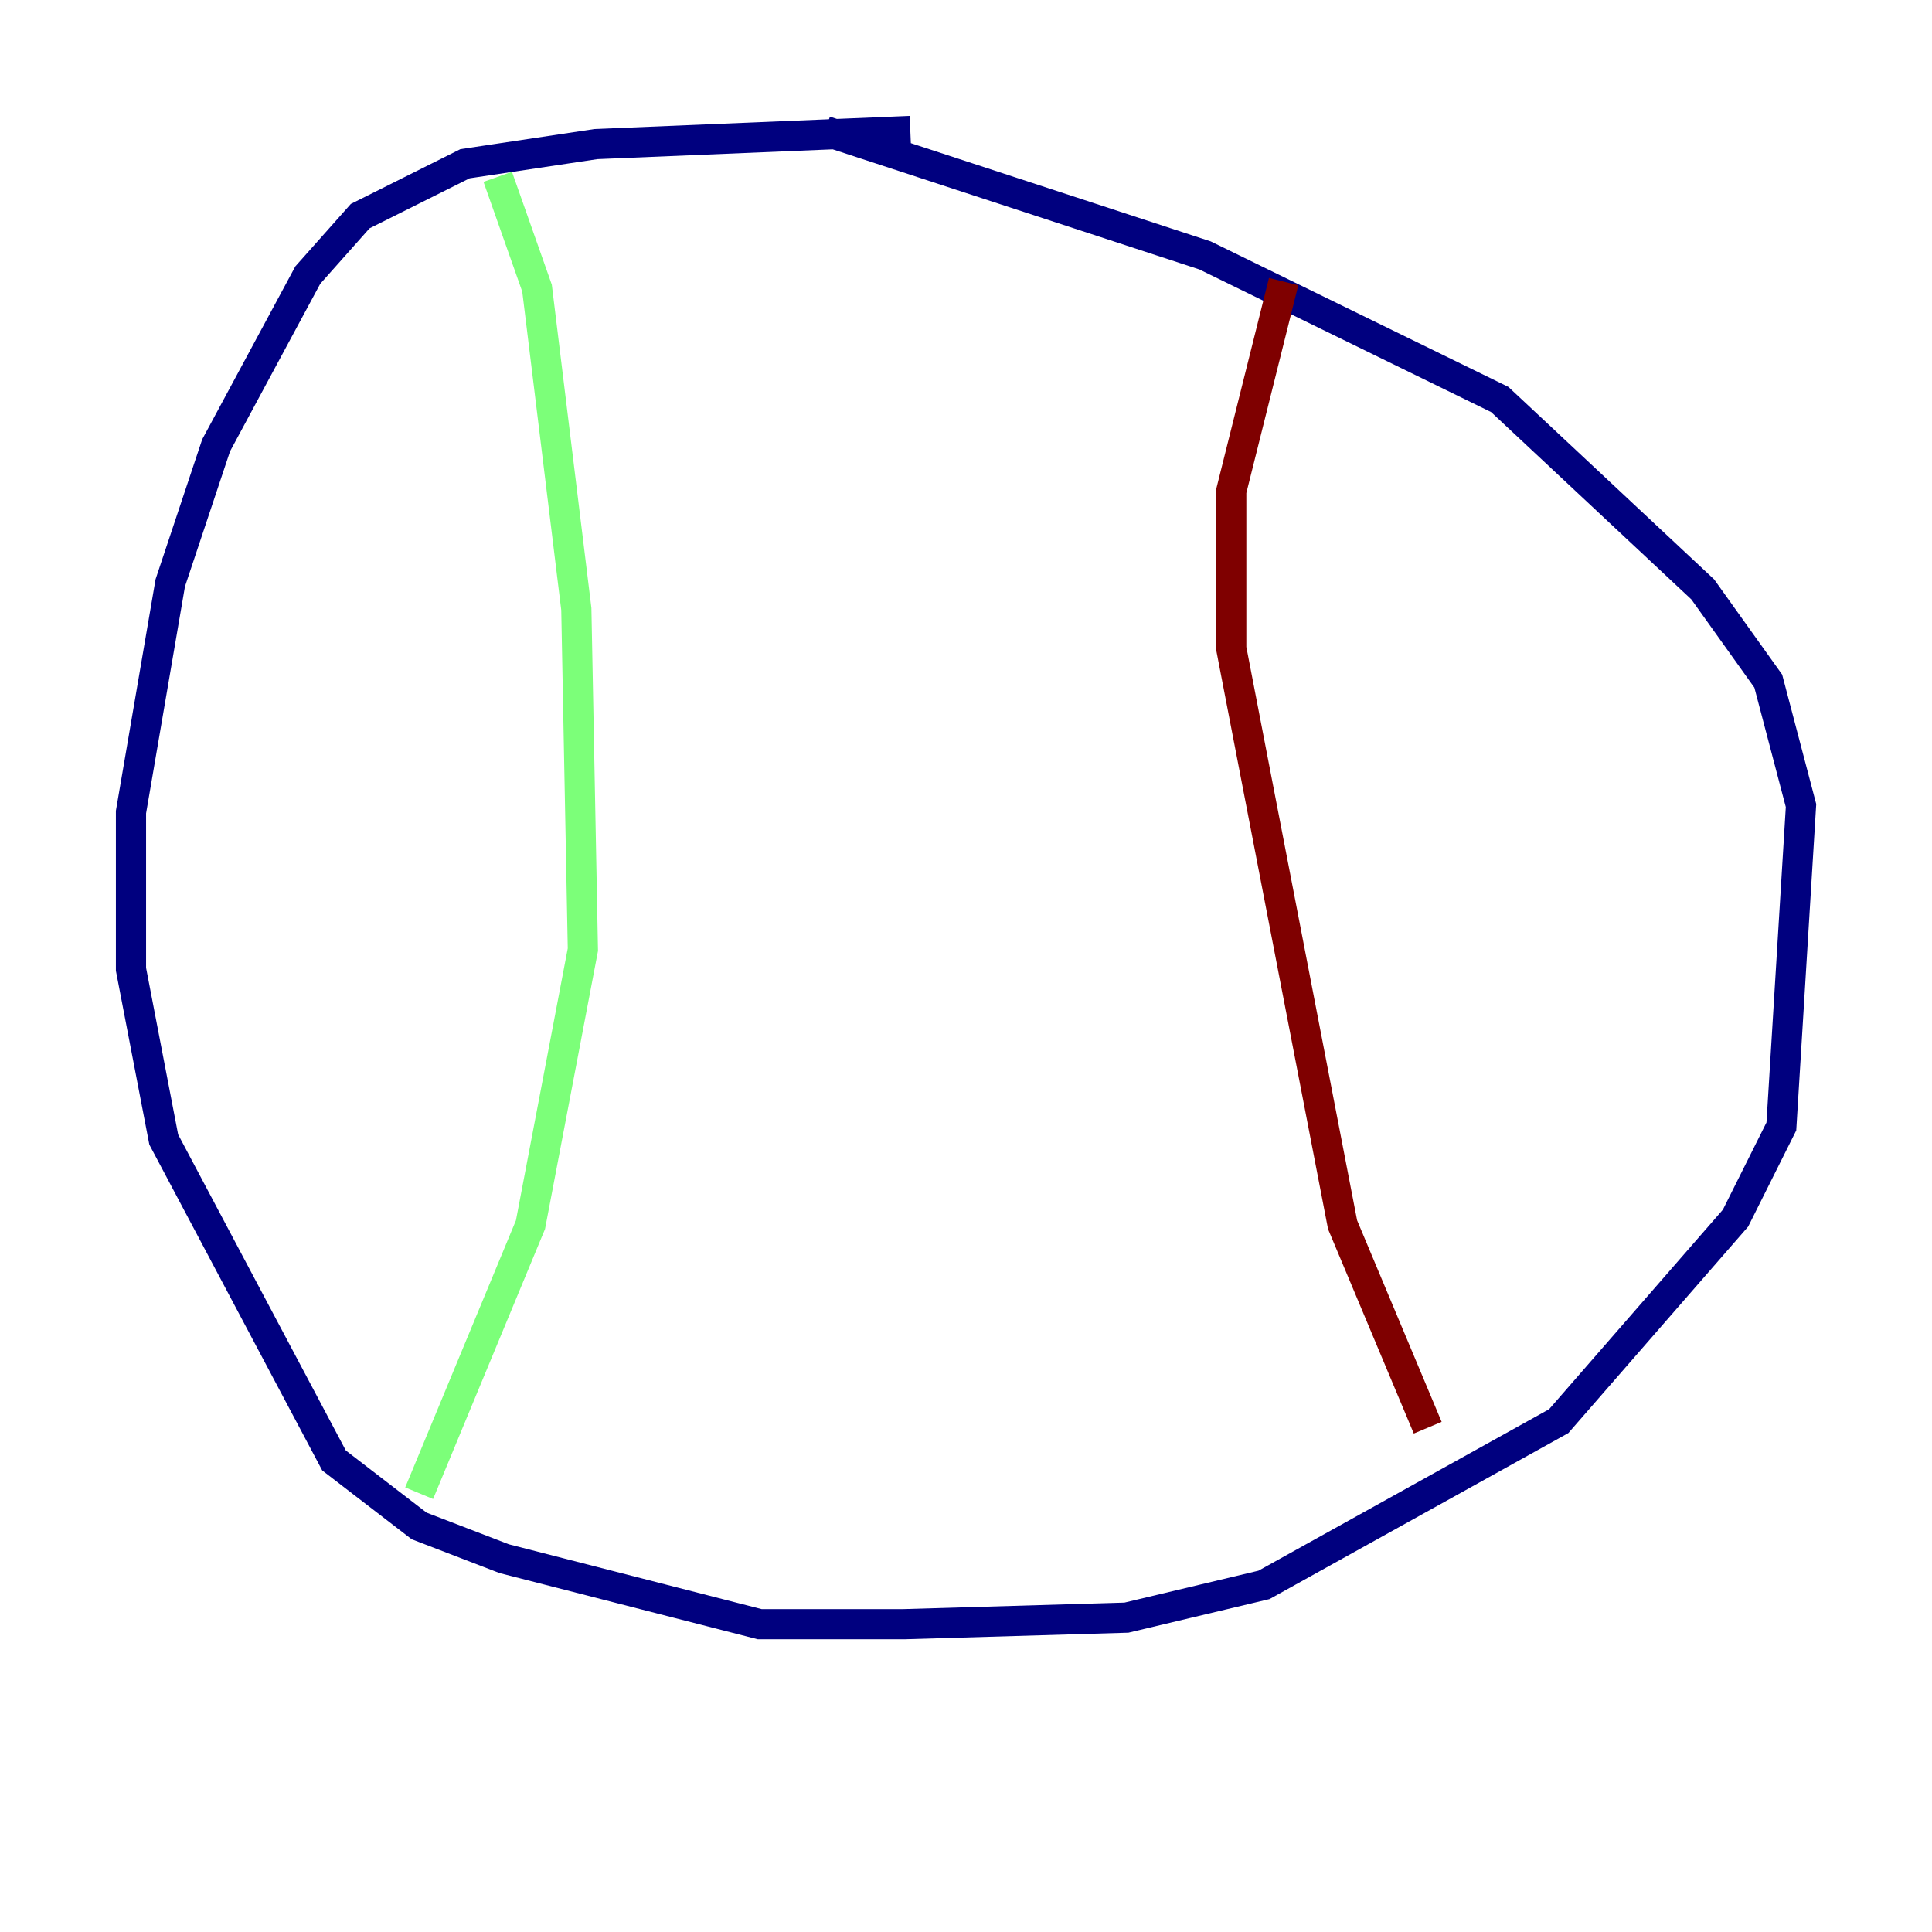 <?xml version="1.0" encoding="utf-8" ?>
<svg baseProfile="tiny" height="128" version="1.2" viewBox="0,0,128,128" width="128" xmlns="http://www.w3.org/2000/svg" xmlns:ev="http://www.w3.org/2001/xml-events" xmlns:xlink="http://www.w3.org/1999/xlink"><defs /><polyline fill="none" points="60.312,8.678 39.485,9.546 30.807,10.848 23.864,14.319 20.393,18.224 14.319,29.505 11.281,38.617 8.678,53.803 8.678,64.217 10.848,75.498 22.129,96.759 27.77,101.098 33.41,103.268 50.332,107.607 59.878,107.607 74.63,107.173 83.742,105.003 103.268,94.156 114.983,80.705 118.02,74.63 119.322,53.37 117.153,45.125 112.814,39.051 99.363,26.468 79.837,16.922 54.671,8.678" stroke="#00007f" stroke-width="2" /><polyline fill="none" points="32.976,11.715 35.58,19.091 38.183,40.352 38.617,62.915 35.146,81.139 27.77,98.929" stroke="#7cff79" stroke-width="2" /><polyline fill="none" points="85.044,18.658 81.573,32.542 81.573,42.956 88.949,81.139 94.59,94.59" stroke="#7f0000" stroke-width="2" /></svg>